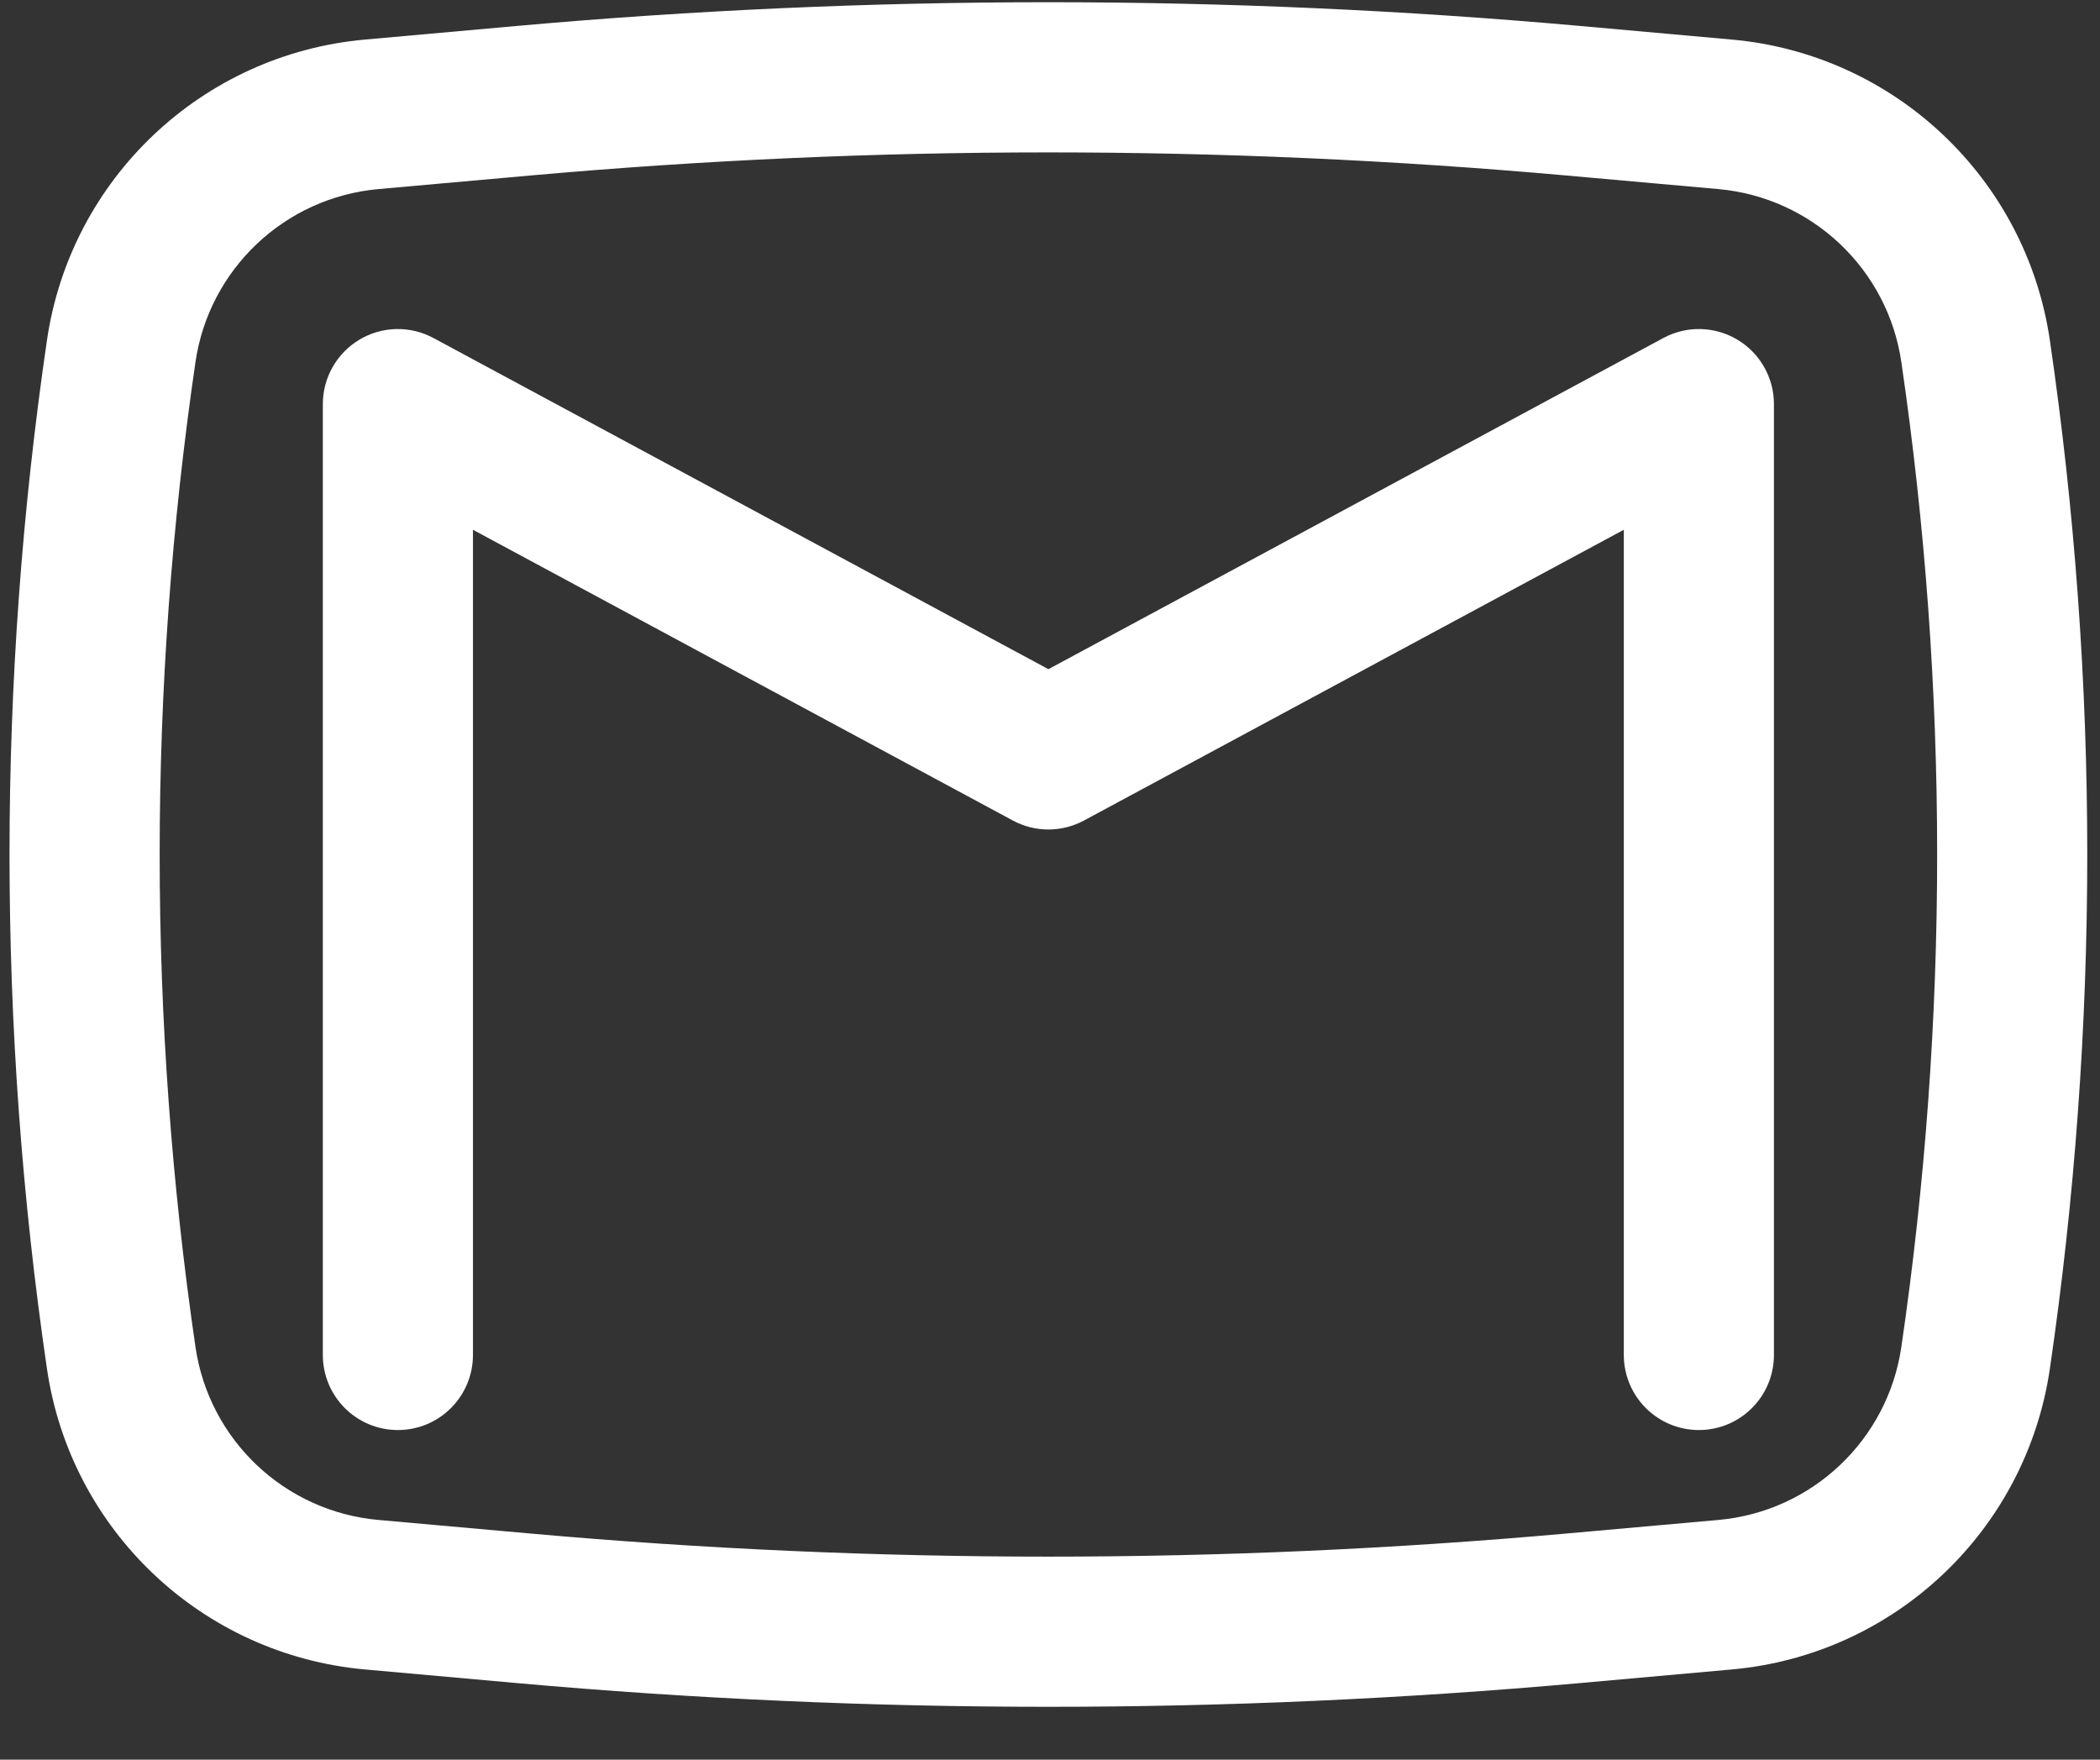 <svg width="37" height="31" viewBox="0 0 37 31" fill="none" xmlns="http://www.w3.org/2000/svg">
<rect x="0" y="0" width="37" height="31" fill="#333333" stroke="none"/>
<path d="M7.637 5.955C7.227 5.734 6.732 5.745 6.332 5.984C5.933 6.223 5.688 6.654 5.688 7.119V23.87C5.688 24.601 6.28 25.193 7.01 25.193C7.741 25.193 8.333 24.601 8.333 23.87V9.333L17.845 14.455C18.236 14.666 18.707 14.666 19.099 14.455L28.61 9.333V23.87C28.61 24.601 29.203 25.193 29.933 25.193C30.663 25.193 31.255 24.601 31.255 23.87V7.119C31.255 6.654 31.011 6.223 30.611 5.984C30.211 5.745 29.716 5.734 29.306 5.955L18.472 11.789L7.637 5.955Z" fill="white"/>
<path fill-rule="evenodd" clip-rule="evenodd" d="M27.836 0.457C21.605 -0.1 15.338 -0.1 9.108 0.457L6.432 0.697C3.562 0.953 1.243 3.146 0.827 5.997C-0.052 12.003 -0.052 18.105 0.827 24.111C1.243 26.962 3.562 29.155 6.432 29.411L9.108 29.651C15.338 30.208 21.605 30.208 27.836 29.651L30.511 29.411C33.381 29.155 35.7 26.962 36.117 24.111C36.995 18.105 36.995 12.003 36.117 5.997C35.7 3.146 33.381 0.953 30.511 0.697L27.836 0.457ZM9.343 3.092C15.417 2.549 21.526 2.549 27.6 3.092L30.276 3.331C31.926 3.479 33.26 4.74 33.5 6.379C34.341 12.132 34.341 17.976 33.5 23.729C33.26 25.369 31.926 26.63 30.276 26.777L27.6 27.016C21.526 27.559 15.417 27.559 9.343 27.016L6.668 26.777C5.017 26.63 3.683 25.369 3.444 23.729C2.603 17.976 2.603 12.132 3.444 6.379C3.683 4.74 5.017 3.479 6.668 3.331L9.343 3.092Z" fill="white"/>
</svg>
